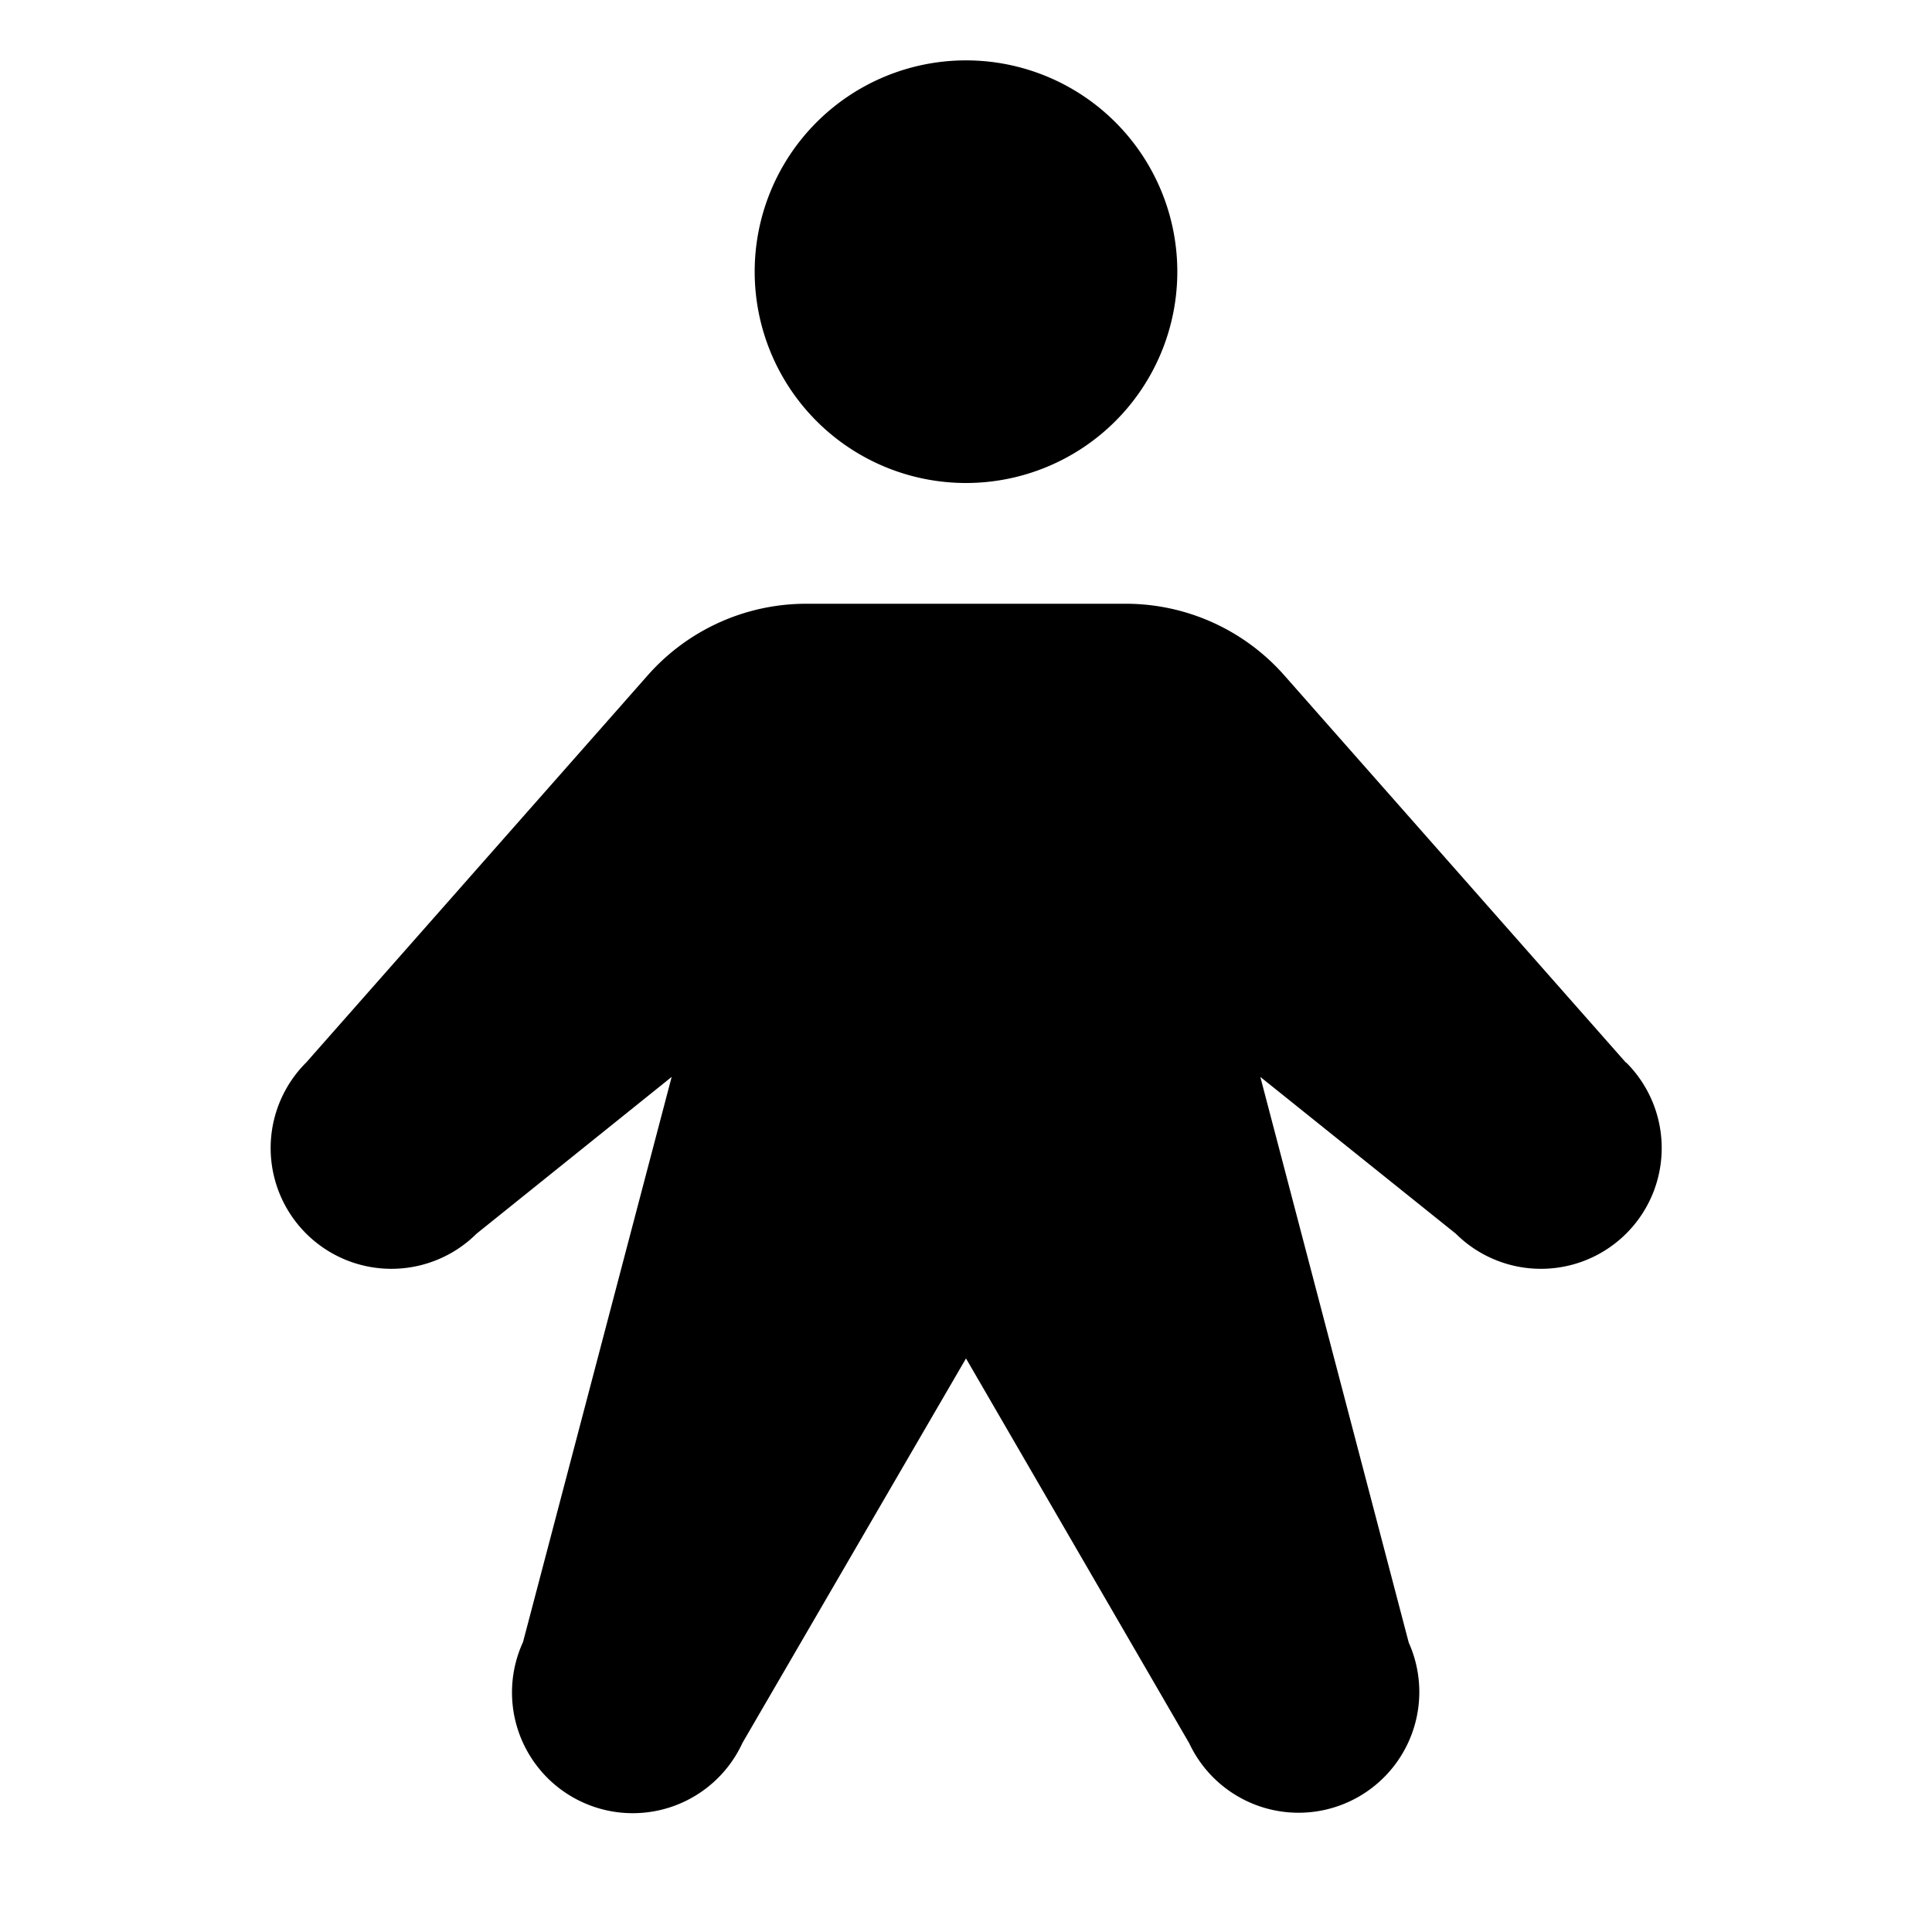 <svg xmlns="http://www.w3.org/2000/svg" fill="none" viewBox="0 0 32 32">
  <path fill="#000" d="M12.5 4.5a3.5 3.5 0 1 1 7 0 3.5 3.5 0 0 1-7 0m14.428 13.098-5.657-6.413A3.5 3.5 0 0 0 18.646 10h-5.292a3.5 3.5 0 0 0-2.625 1.185l-5.656 6.412a2 2 0 0 0 2.82 2.837l3.232-2.597-2.462 9.36a2 2 0 0 0 3.635 1.67L16 22.5l3.698 6.375a2 2 0 0 0 3.635-1.669l-2.458-9.369 3.238 2.597a2 2 0 0 0 2.82-2.837z"/>
</svg>
